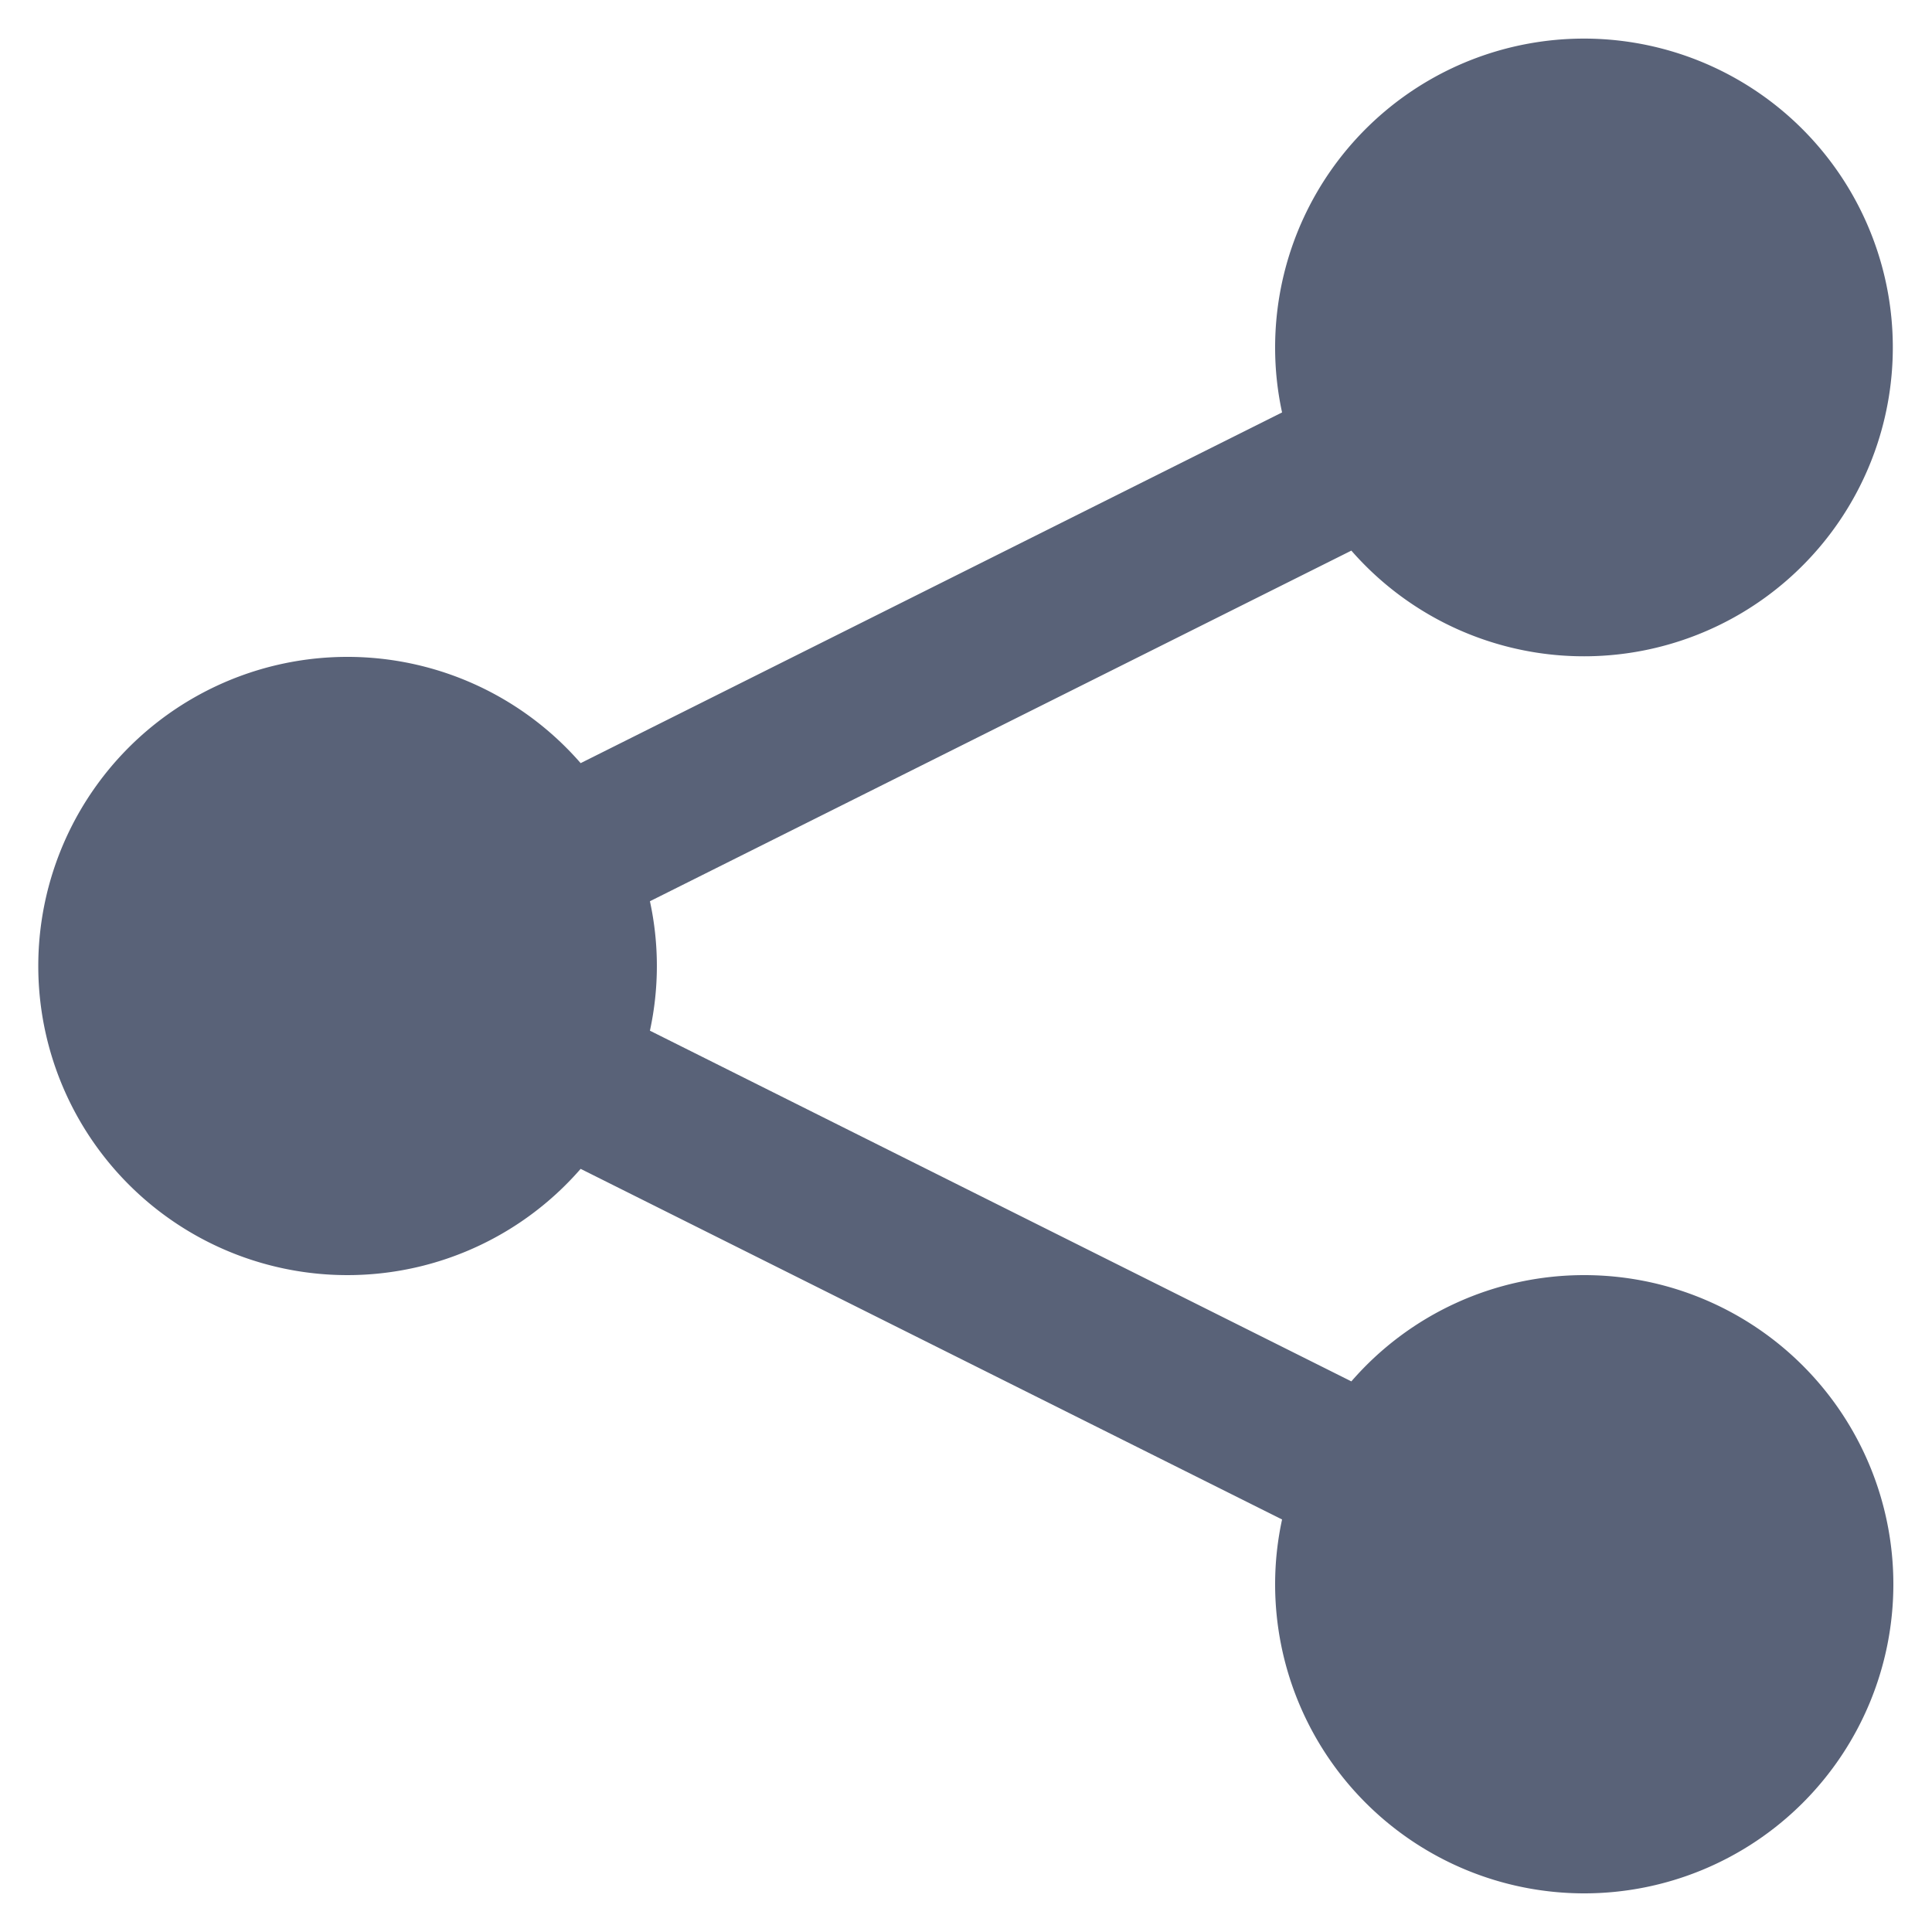 <svg id="_2_Gráfico" data-name="2_Gráfico" xmlns="http://www.w3.org/2000/svg" width="50" height="50" viewBox="0 0 50 50">
  <defs>
    <style>
      .cls-1 {
        fill: #596278;
        fill-rule: evenodd;
      }
    </style>
  </defs>
  <g id="_1_48x48" data-name="1_48x48">
    <path class="cls-1" d="M41,33a7.972,7.972,0,0,0-6.027,2.75L16.82,26.674a7.9,7.9,0,0,0,0-3.35L34.973,14.25A7.993,7.993,0,1,0,33,9a7.889,7.889,0,0,0,.18,1.674L15.027,19.75a8,8,0,1,0,0,10.5L33.18,39.324A7.908,7.908,0,0,0,33,41,8,8,0,1,0,41,33Z"/>
  </g>
</svg>
